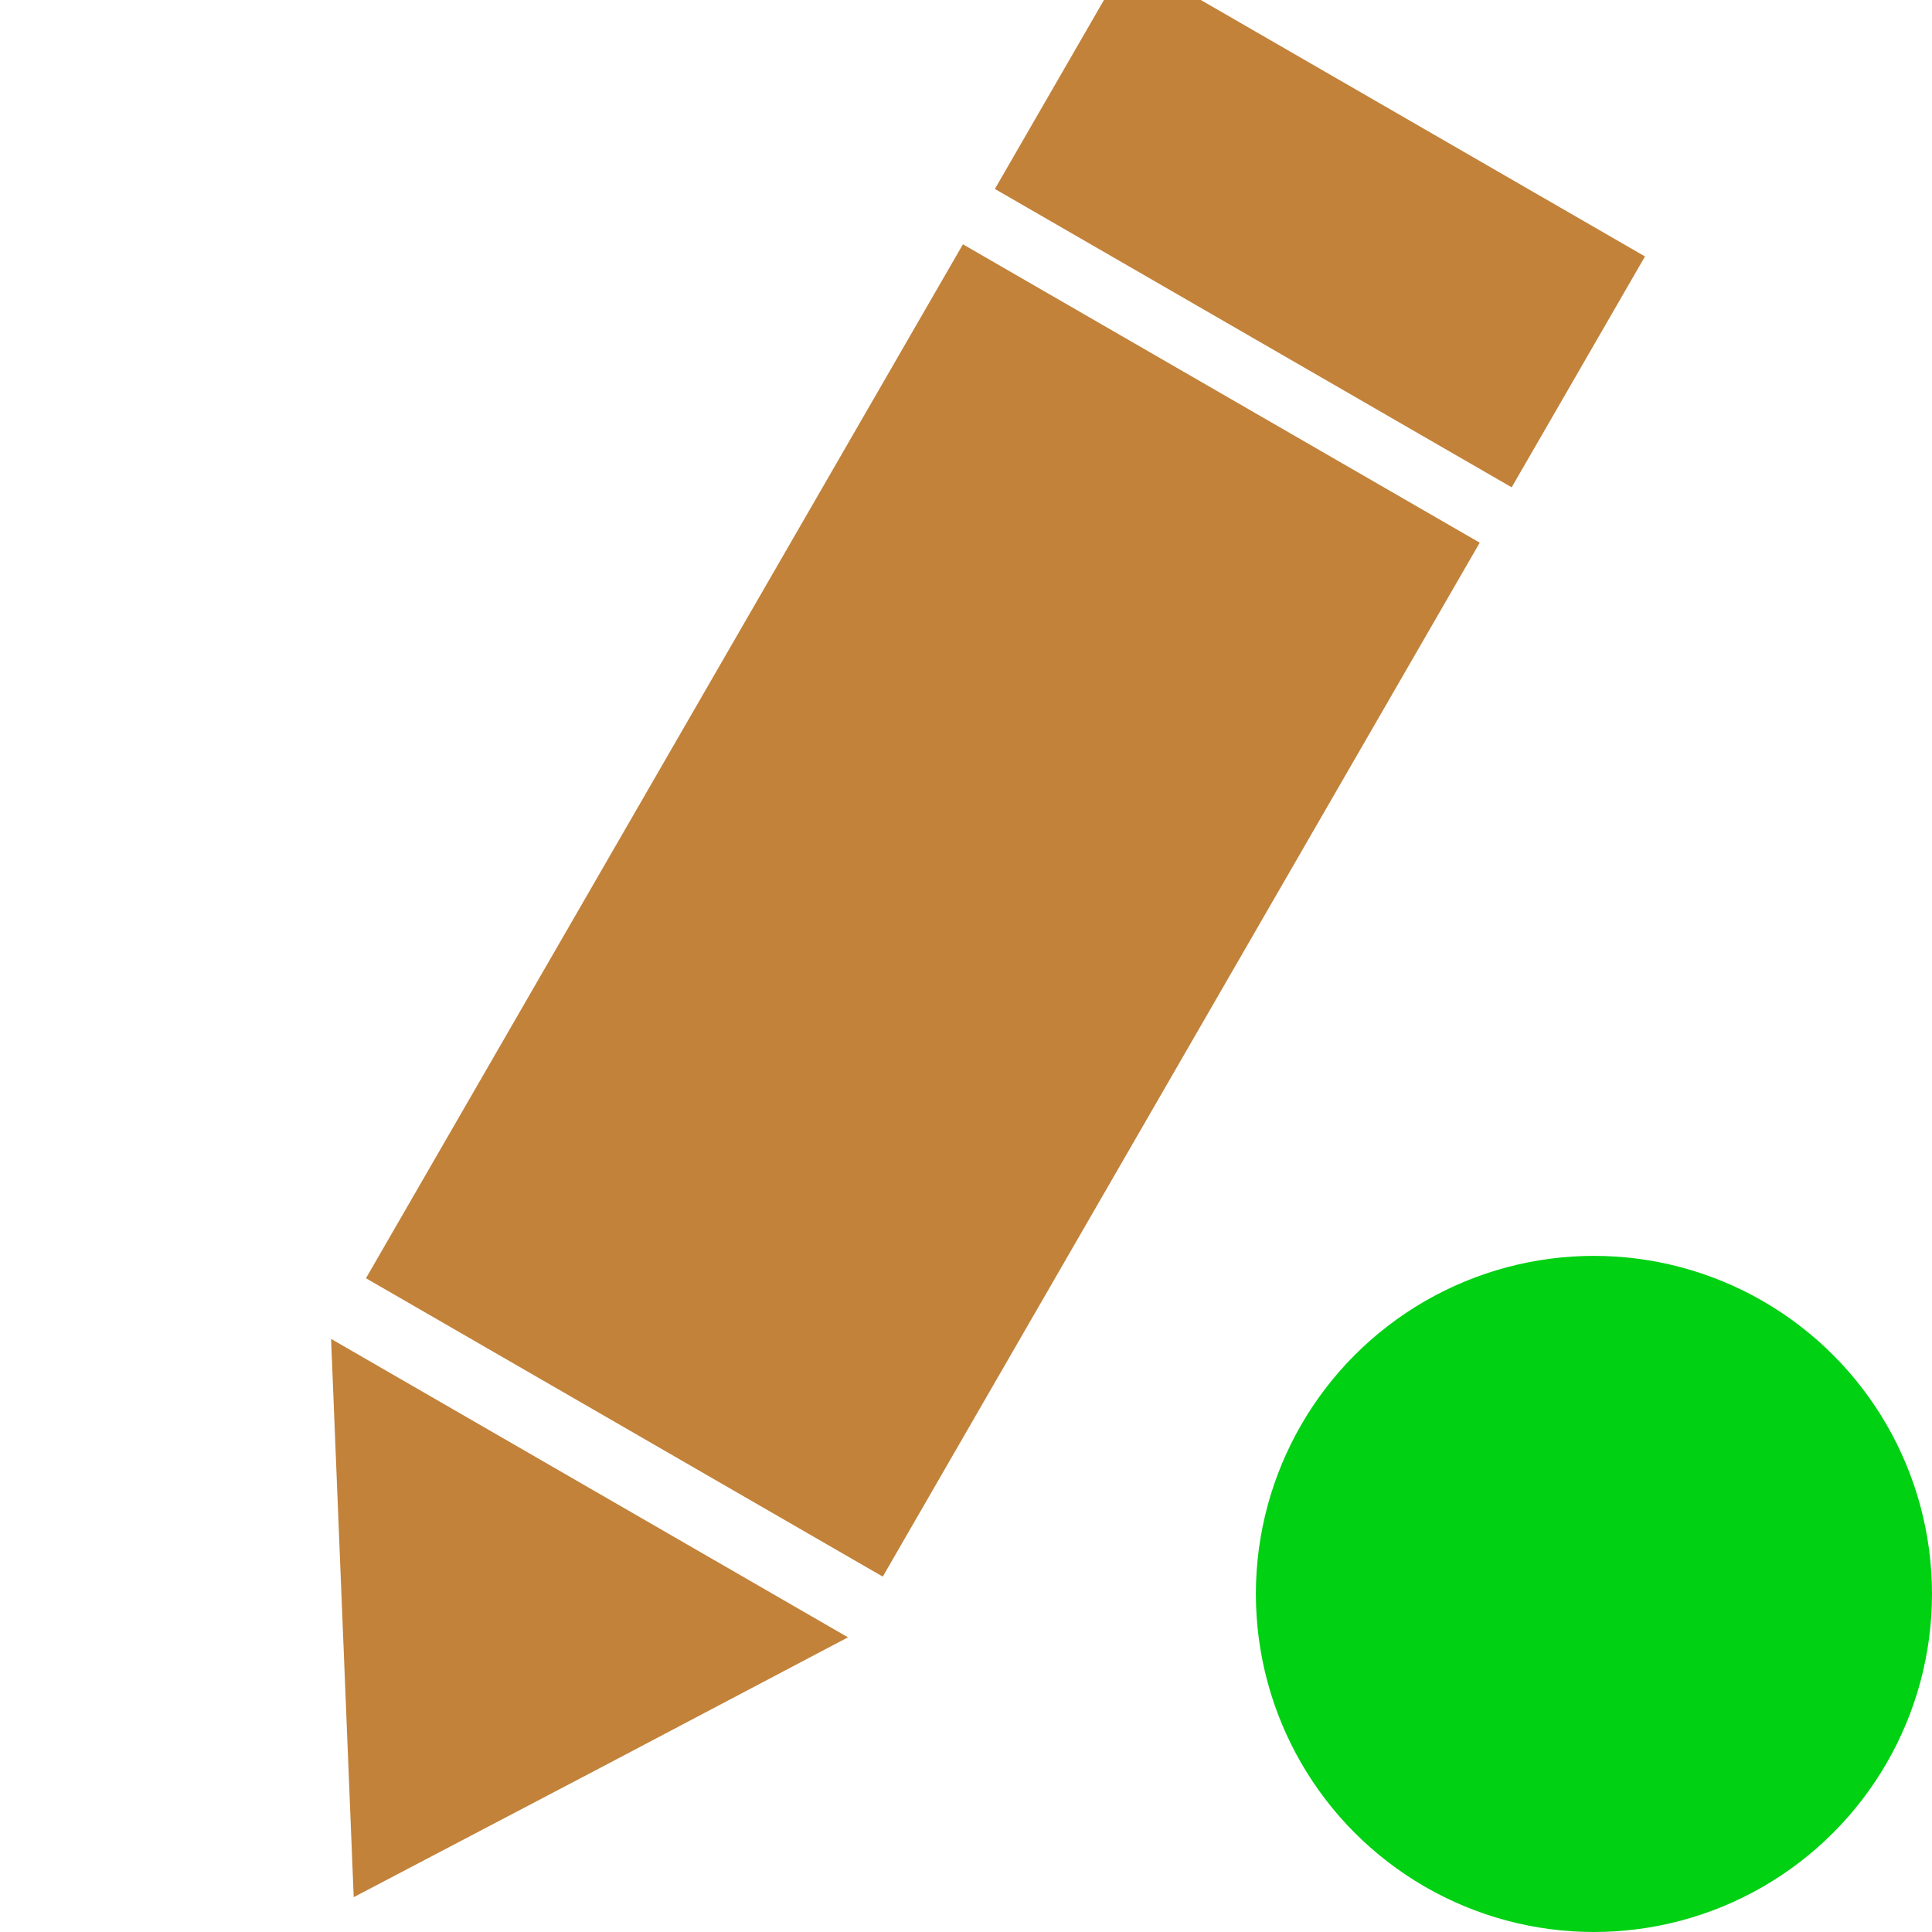 <?xml version="1.0" encoding="UTF-8" standalone="no"?>
<!-- Created with Inkscape (http://www.inkscape.org/) -->

<svg
   xmlns:dc="http://purl.org/dc/elements/1.1/"
   xmlns:cc="http://creativecommons.org/ns#"
   xmlns:rdf="http://www.w3.org/1999/02/22-rdf-syntax-ns#"
   xmlns:svg="http://www.w3.org/2000/svg"
   xmlns="http://www.w3.org/2000/svg"
   xmlns:sodipodi="http://sodipodi.sourceforge.net/DTD/sodipodi-0.dtd"
   xmlns:inkscape="http://www.inkscape.org/namespaces/inkscape"
   width="20"
   height="20"
   viewBox="0 0 5.292 5.292"
   version="1.1"
   id="svg8"
   inkscape:version="0.92.4 (5da689c313, 2019-01-14)"
   sodipodi:docname="edit-save.svg">
  <defs
     id="defs2" />
  <sodipodi:namedview
     id="base"
     pagecolor="#ffffff"
     bordercolor="#666666"
     borderopacity="1.0"
     inkscape:pageopacity="0.0"
     inkscape:pageshadow="2"
     inkscape:zoom="11.2"
     inkscape:cx="-31.038531"
     inkscape:cy="-7.2071921"
     inkscape:document-units="mm"
     inkscape:current-layer="layer1"
     showgrid="false"
     units="px"
     inkscape:window-width="1920"
     inkscape:window-height="1017"
     inkscape:window-x="1912"
     inkscape:window-y="-8"
     inkscape:window-maximized="1" />
  <g
     inkscape:label="Vrstva 1"
     inkscape:groupmode="layer"
     id="layer1"
     transform="translate(0,-291.708)">
    <g
       id="g4562"
       transform="matrix(0.892,0.515,-0.515,0.892,156.281,32.966)"
       style="fill:#c2823a;fill-opacity:1">
      <rect
         y="292.699"
         x="-3.255"
         height="3.175"
         width="1.587"
         id="rect4540"
         style="fill:#c2823a;fill-opacity:1;stroke:none;stroke-width:0.286;stroke-linejoin:round;stroke-miterlimit:4;stroke-dasharray:0.286, 0.286;stroke-dashoffset:0;stroke-opacity:1" />
      <rect
         y="291.82"
         x="-3.255"
         height="0.709"
         width="1.587"
         id="rect4540-4"
         style="fill:#c2823a;fill-opacity:1;stroke:none;stroke-width:0.135;stroke-linejoin:round;stroke-miterlimit:4;stroke-dasharray:0.135, 0.135;stroke-dashoffset:0;stroke-opacity:1" />
      <path
         transform="matrix(0.814,0,0,-0.743,-0.422,75.953)"
         inkscape:transform-center-y="0.20917971"
         d="m -1.53,-296.241 -0.975,0 -0.975,0 0.488,-0.845 0.488,-0.845 0.488,0.845 z"
         inkscape:randomized="0"
         inkscape:rounded="0"
         inkscape:flatsided="false"
         sodipodi:arg2="1.5707963"
         sodipodi:arg1="0.52359878"
         sodipodi:r2="0.56313717"
         sodipodi:r1="1.1262743"
         sodipodi:cy="-296.80432"
         sodipodi:cx="-2.5056517"
         sodipodi:sides="3"
         id="path4557"
         style="fill:#c2823a;fill-opacity:1;stroke:none;stroke-width:0.265;stroke-linejoin:round;stroke-miterlimit:4;stroke-dasharray:0.265, 0.265;stroke-dashoffset:0;stroke-opacity:1"
         sodipodi:type="star" />
    </g>
    <circle
       style="fill:#00d112;fill-opacity:1;stroke:none;stroke-width:0.284;stroke-linejoin:round;stroke-miterlimit:4;stroke-dasharray:0.284, 0.284;stroke-dashoffset:0;stroke-opacity:1"
       id="path4570"
       cx="4.366"
       cy="296.074"
       r="0.926" />
  </g>
</svg>
